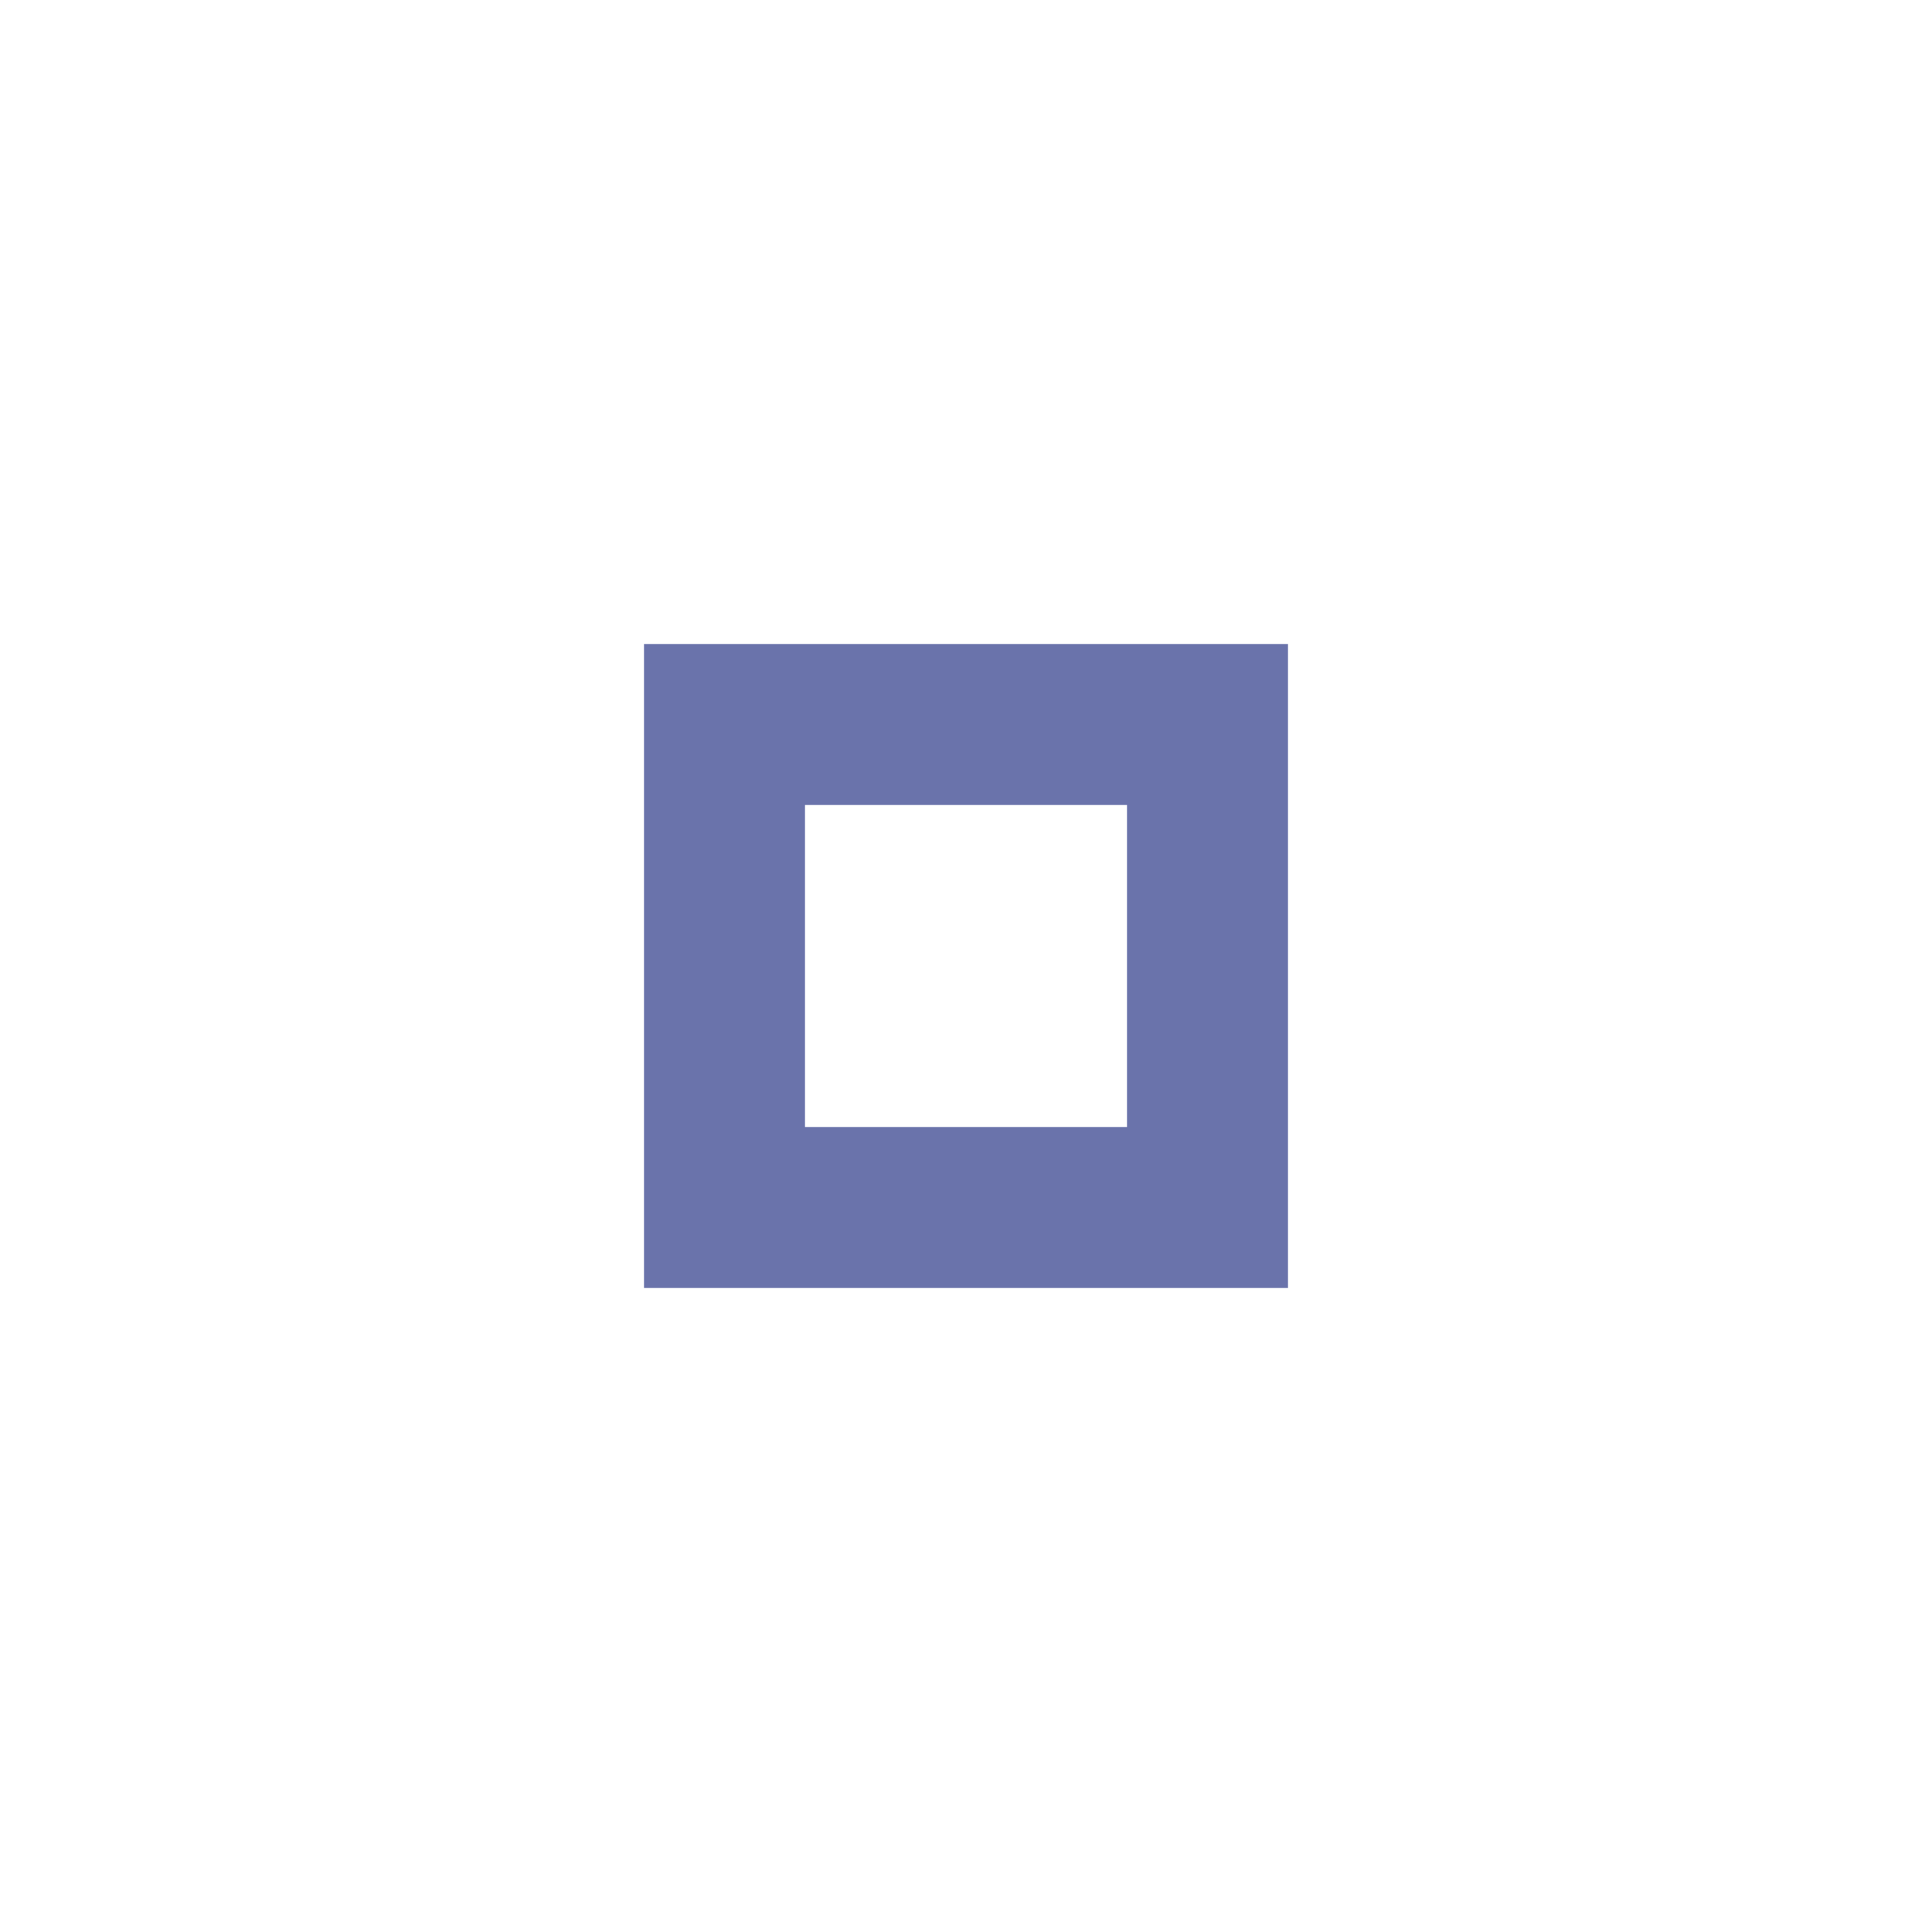 <svg xmlns="http://www.w3.org/2000/svg" width="24" height="24" viewBox="0 0 24 24" fill="#2b3787" opacity="0.7">
  <circle cx="12" cy="12" r="10" opacity="0"/>
  <path d="m8 8v8h8v-8h-8zm2 2h4v4h-4v-4z"/>
</svg>
